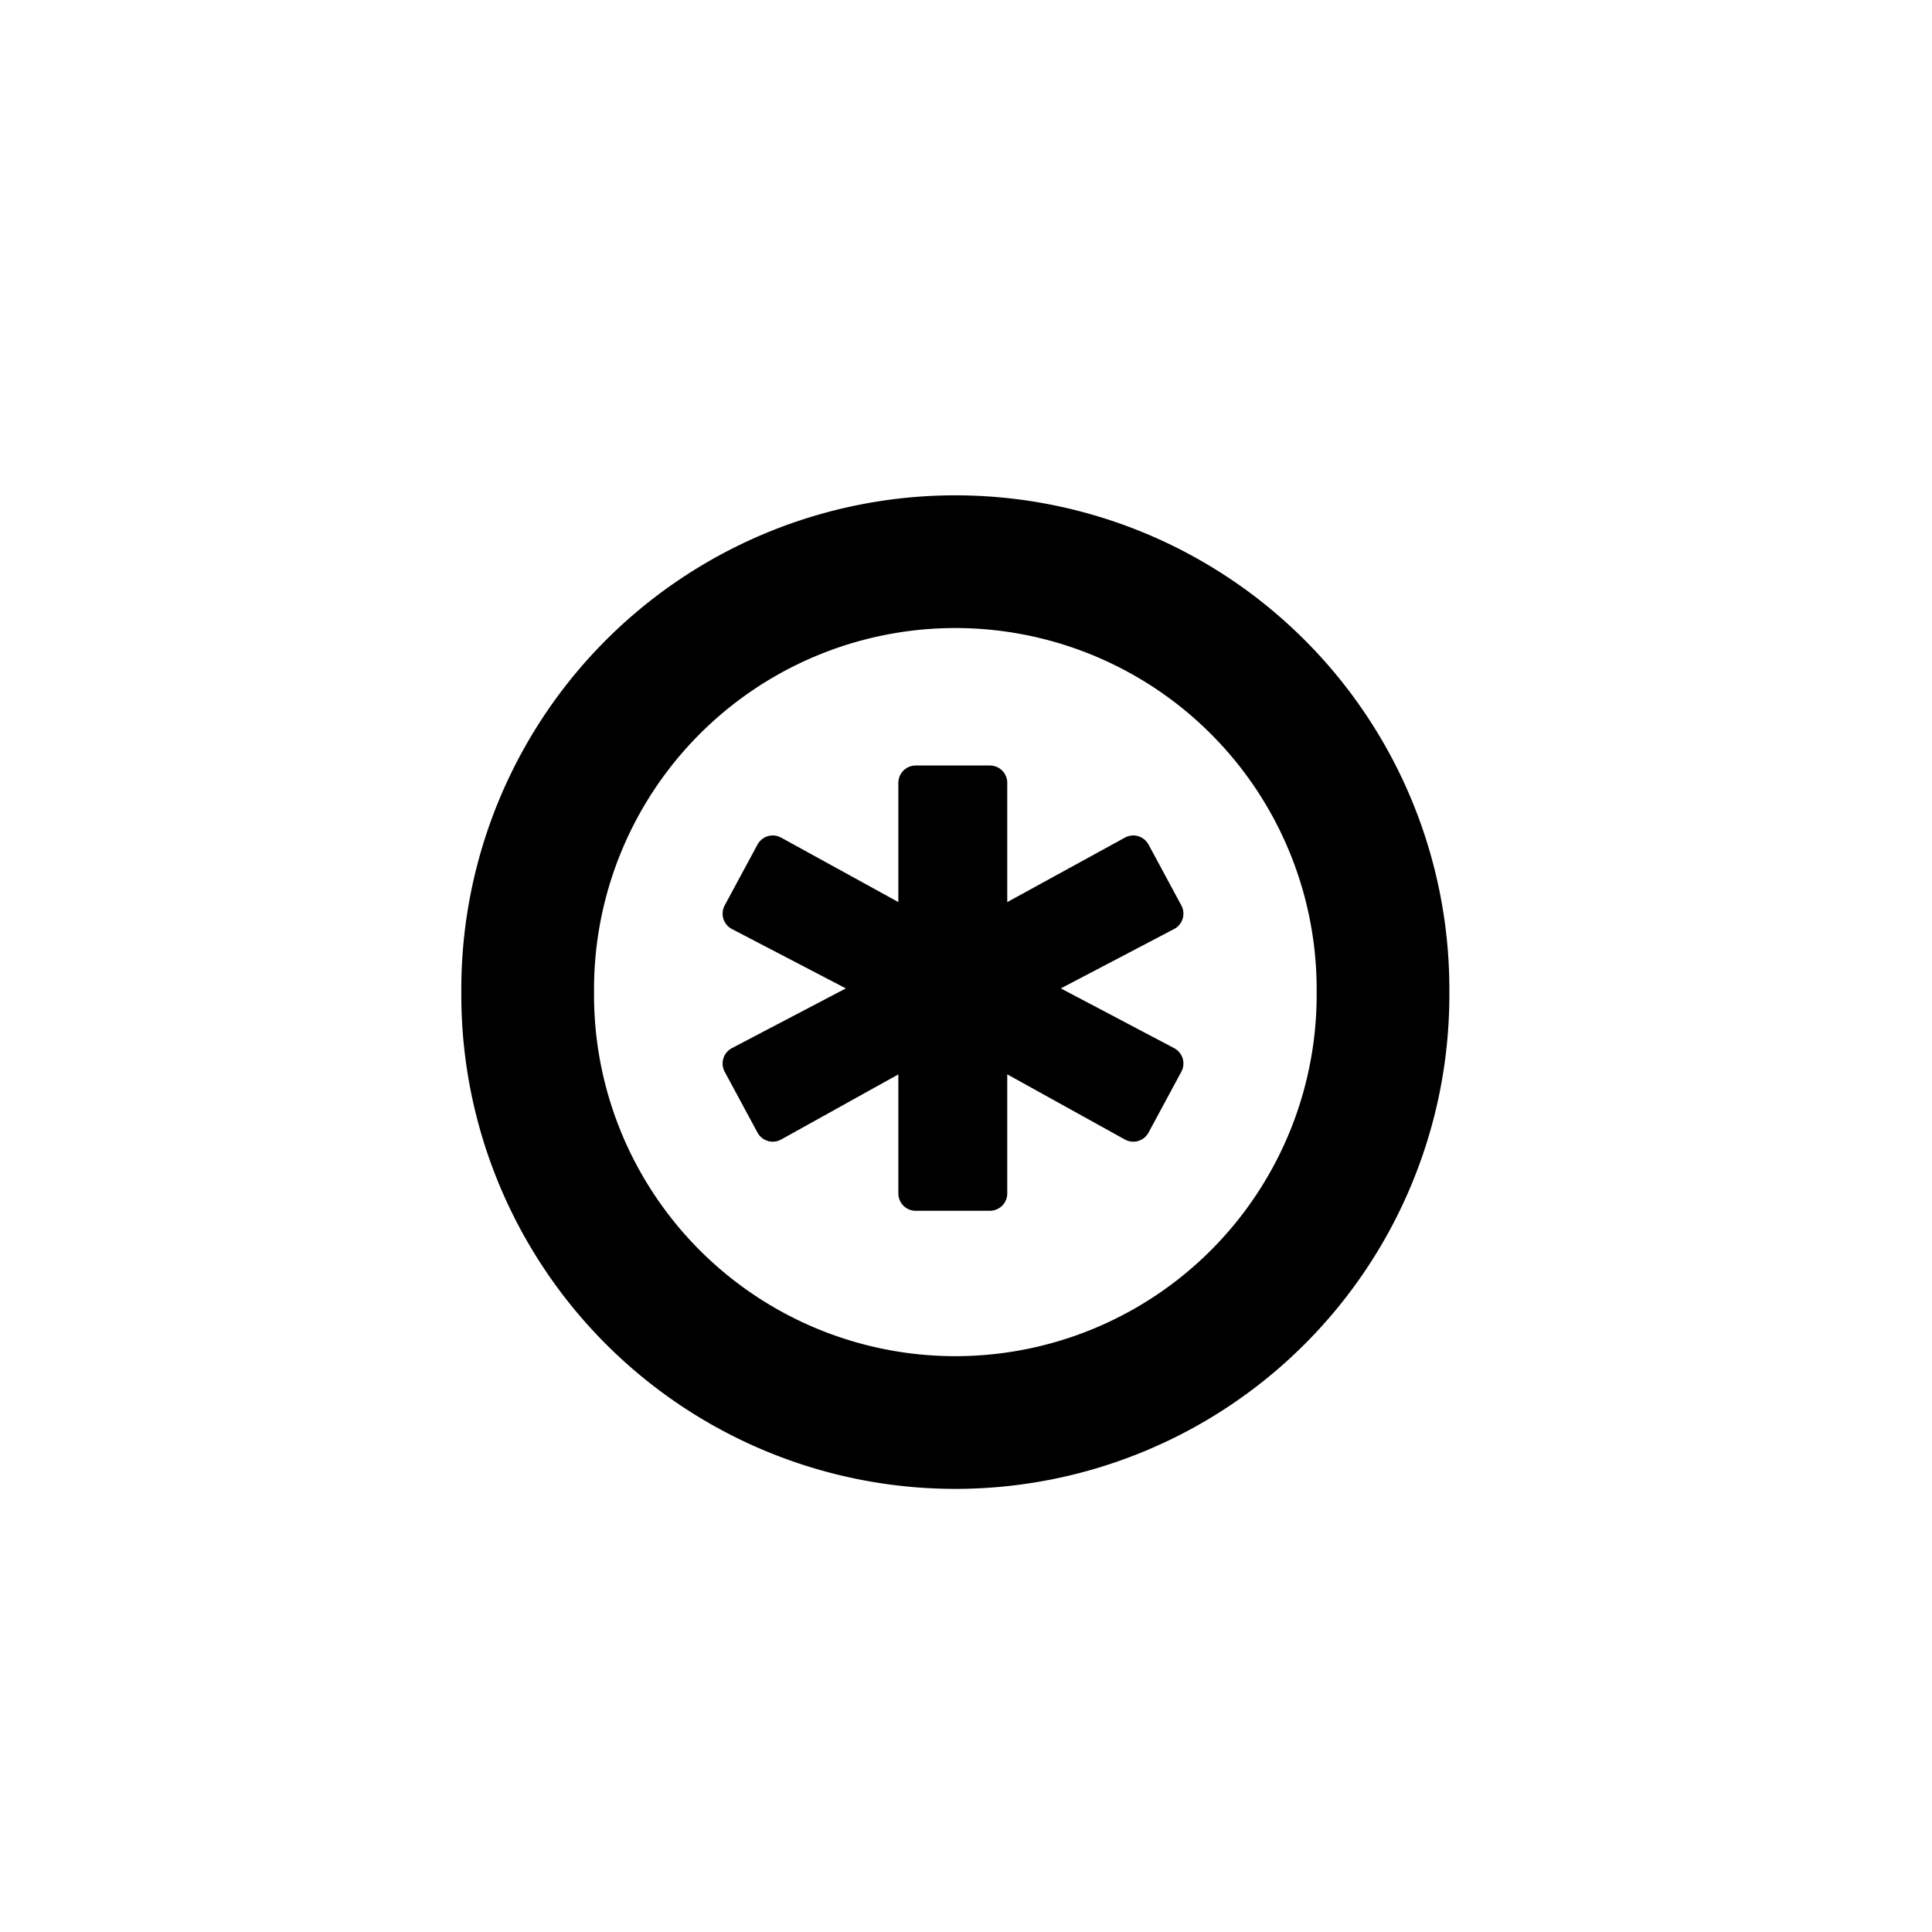 <?xml version="1.0" encoding="UTF-8" standalone="no"?>
<!-- Created with Inkscape (http://www.inkscape.org/) -->
<svg
   xmlns:dc="http://purl.org/dc/elements/1.1/"
   xmlns:cc="http://web.resource.org/cc/"
   xmlns:rdf="http://www.w3.org/1999/02/22-rdf-syntax-ns#"
   xmlns:svg="http://www.w3.org/2000/svg"
   xmlns="http://www.w3.org/2000/svg"
   xmlns:xlink="http://www.w3.org/1999/xlink"
   xmlns:sodipodi="http://sodipodi.sourceforge.net/DTD/sodipodi-0.dtd"
   xmlns:inkscape="http://www.inkscape.org/namespaces/inkscape"
   width="128"
   height="128"
   id="svg2"
   sodipodi:version="0.32"
   inkscape:version="0.45"
   version="1.0"
   sodipodi:docbase="/home/martino/.icons/ALLBLACK/true-scalable/emblems"
   sodipodi:docname="emblem-project.svg"
   inkscape:output_extension="org.inkscape.output.svg.inkscape"
   sodipodi:modified="true">
  <defs
     id="defs4">
    <linearGradient
       id="linearGradient2440">
      <stop
         id="stop2442"
         offset="0"
         style="stop-color:#93c77d;stop-opacity:1;" />
      <stop
         id="stop2444"
         offset="1"
         style="stop-color:#467432;stop-opacity:1;" />
    </linearGradient>
    <linearGradient
       inkscape:collect="always"
       id="linearGradient4132">
      <stop
         style="stop-color:#f2f2f2;stop-opacity:1;"
         offset="0"
         id="stop4134" />
      <stop
         style="stop-color:#f2f2f2;stop-opacity:0;"
         offset="1"
         id="stop4136" />
    </linearGradient>
    <linearGradient
       inkscape:collect="always"
       id="linearGradient3155">
      <stop
         style="stop-color:#000000;stop-opacity:1;"
         offset="0"
         id="stop3157" />
      <stop
         style="stop-color:#000000;stop-opacity:0;"
         offset="1"
         id="stop3159" />
    </linearGradient>
    <linearGradient
       inkscape:collect="always"
       id="linearGradient6067">
      <stop
         style="stop-color:#ffffff;stop-opacity:1;"
         offset="0"
         id="stop6069" />
      <stop
         style="stop-color:#ffffff;stop-opacity:0;"
         offset="1"
         id="stop6071" />
    </linearGradient>
    <linearGradient
       inkscape:collect="always"
       id="linearGradient3142">
      <stop
         style="stop-color:#000000;stop-opacity:1;"
         offset="0"
         id="stop3144" />
      <stop
         style="stop-color:#000000;stop-opacity:0;"
         offset="1"
         id="stop3146" />
    </linearGradient>
    <linearGradient
       inkscape:collect="always"
       xlink:href="#linearGradient3142"
       id="linearGradient3148"
       x1="92.805"
       y1="75.855"
       x2="92.805"
       y2="110.717"
       gradientUnits="userSpaceOnUse"
       gradientTransform="matrix(1.626,0,0,1.626,-28.787,-52.146)" />
    <linearGradient
       inkscape:collect="always"
       xlink:href="#linearGradient6067"
       id="linearGradient6073"
       x1="29.732"
       y1="96.212"
       x2="29.732"
       y2="119.783"
       gradientUnits="userSpaceOnUse" />
    <linearGradient
       inkscape:collect="always"
       xlink:href="#linearGradient3155"
       id="linearGradient3161"
       x1="100.757"
       y1="85.389"
       x2="100.757"
       y2="124.823"
       gradientUnits="userSpaceOnUse" />
    <linearGradient
       inkscape:collect="always"
       xlink:href="#linearGradient4132"
       id="linearGradient4138"
       x1="96.9"
       y1="-101.656"
       x2="96.9"
       y2="-115.672"
       gradientUnits="userSpaceOnUse"
       gradientTransform="translate(-12.857,0)" />
  </defs>
  <sodipodi:namedview
     id="base"
     pagecolor="#ffffff"
     bordercolor="#666666"
     borderopacity="1.0"
     inkscape:pageopacity="0.0"
     inkscape:pageshadow="2"
     inkscape:zoom="2.8"
     inkscape:cx="80.455339"
     inkscape:cy="47.946771"
     inkscape:document-units="px"
     inkscape:current-layer="layer1"
     showgrid="true"
     width="128px"
     height="128px"
     showguides="true"
     inkscape:guide-bbox="true"
     inkscape:window-width="1276"
     inkscape:window-height="958"
     inkscape:window-x="0"
     inkscape:window-y="20" />
  <g
     inkscape:label="Livello 1"
     inkscape:groupmode="layer"
     id="layer1">
    <path
       sodipodi:type="arc"
       style="fill:none;fill-opacity:1;fill-rule:evenodd;stroke:#000000;stroke-width:7.502;stroke-linecap:round;stroke-linejoin:round;stroke-miterlimit:4;stroke-dasharray:none;stroke-dashoffset:0;stroke-opacity:1"
       id="path1552"
       sodipodi:cx="29.77438"
       sodipodi:cy="30.352861"
       sodipodi:rx="24.175779"
       sodipodi:ry="24.175779"
       d="M 53.95 30.353 A 24.176 24.176 0 1 1  5.599,30.353 A 24.176 24.176 0 1 1  53.95 30.353 z"
       transform="matrix(1.172,0,0,1.172,28.398,30.156)" />
    <path
       id="text2450"
       d="M 77.257,60.532 L 67.816,65.481 L 77.257,70.459 L 75.083,74.492 L 65.585,69.229 L 65.585,79.069 L 60.665,79.069 L 60.665,69.229 L 51.196,74.492 L 49.022,70.459 L 58.519,65.481 L 49.022,60.532 L 51.196,56.499 L 60.665,61.705 L 60.665,51.865 L 65.585,51.865 L 65.585,61.705 L 75.083,56.499 L 77.257,60.532"
       style="font-size:12px;font-style:normal;font-variant:normal;font-weight:bold;font-stretch:normal;line-height:100%;writing-mode:lr-tb;text-anchor:start;fill:#000000;fill-opacity:1;stroke:#000000;stroke-width:2.296px;stroke-linecap:round;stroke-linejoin:round;stroke-opacity:1;font-family:Bitstream Vera Sans Mono" />
  </g>
</svg>
